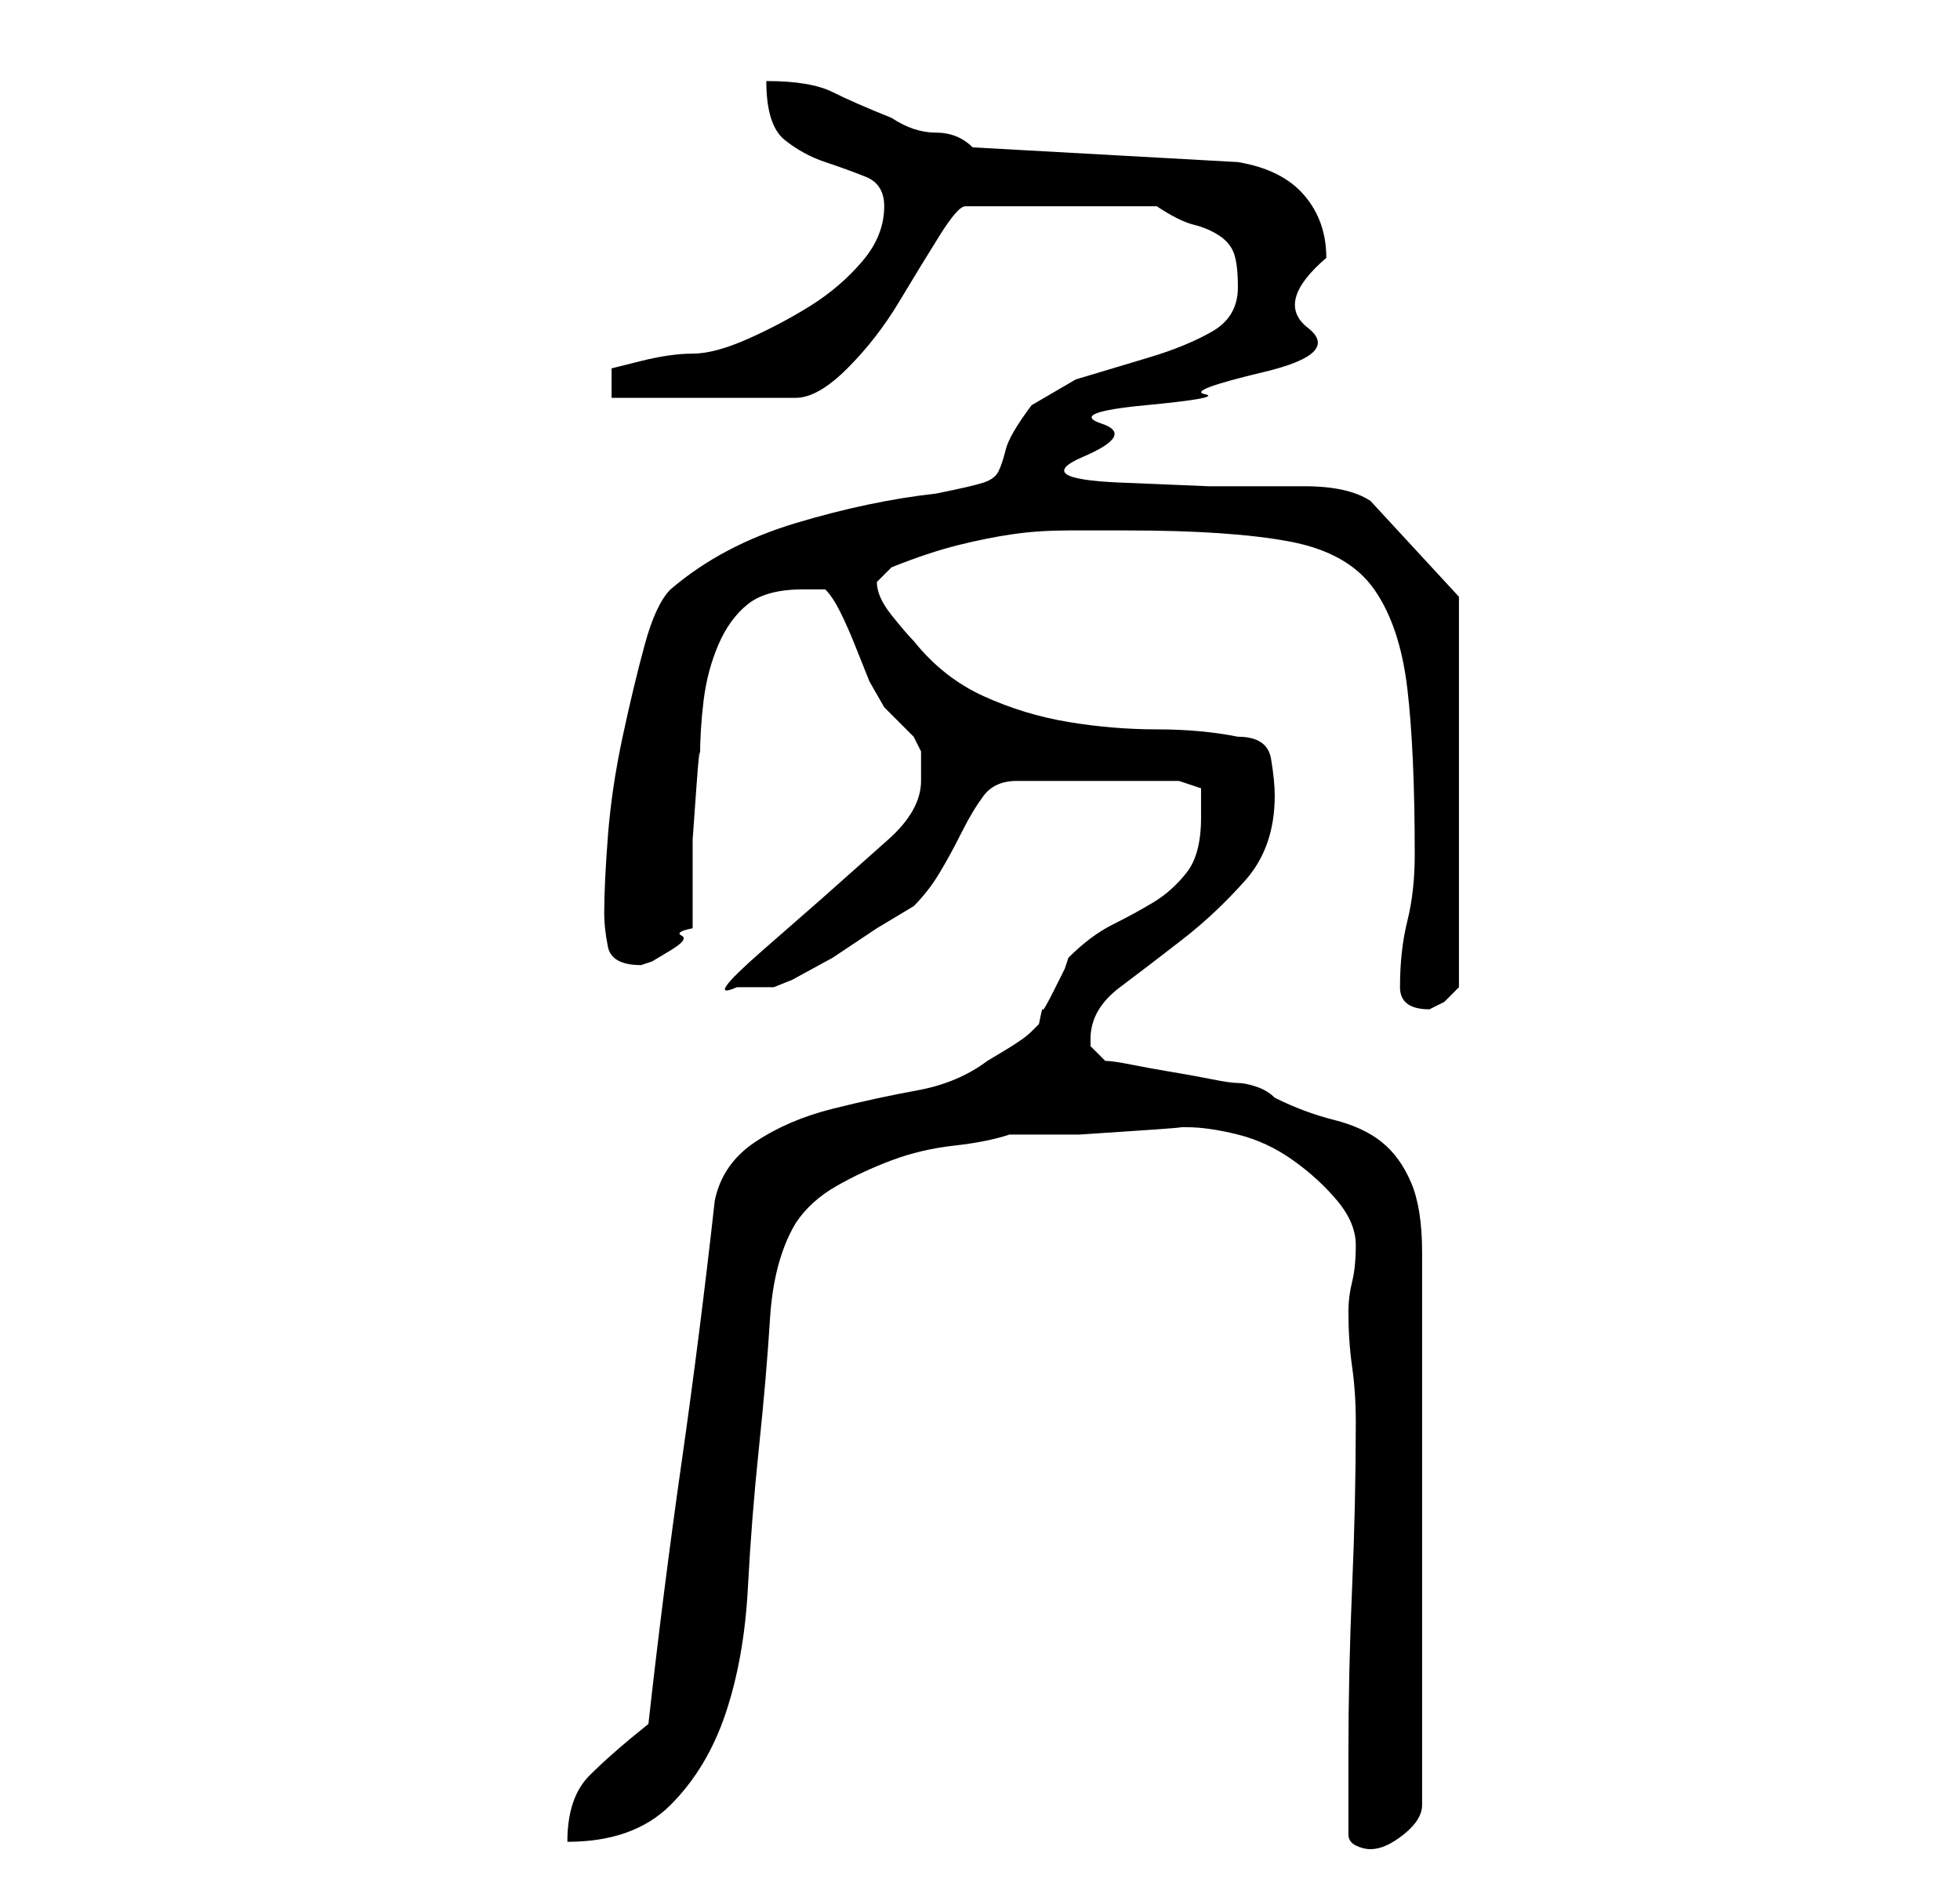 <?xml version="1.0" standalone="no"?>
<!DOCTYPE svg PUBLIC "-//W3C//DTD SVG 1.1//EN" "http://www.w3.org/Graphics/SVG/1.1/DTD/svg11.dtd" >
<svg xmlns="http://www.w3.org/2000/svg" xmlns:xlink="http://www.w3.org/1999/xlink" version="1.1" viewBox="-10 0 266 256">
   <path fill="currentColor"
d="M173 249q0 1 1 1.5t2 0.5q2 0 4.5 -2t2.5 -4v-75q0 -6 -1.5 -9.5t-4 -5.5t-6.5 -3t-8 -3q-1 -1 -2.5 -1.5t-2.5 -0.5t-3.5 -0.5t-5.5 -1t-5.5 -1t-3.5 -0.5l-1 -1l-1 -1v-1q0 -4 4 -7t8.5 -6.5t8.5 -8t4 -11.5q0 -2 -0.5 -5t-4.5 -3q-5 -1 -11 -1t-12 -1t-11.5 -3.5
t-9.5 -7.5q-1 -1 -3 -3.5t-2 -4.5l1 -1l0.5 -0.5l0.5 -0.5q5 -2 9 -3t7.5 -1.5t7.5 -0.5h8q14 0 22 1.5t11.5 6.5t4.5 13.5t1 22.5q0 5 -1 9t-1 9q0 3 4 3v0l2 -1t2 -2v-53l-12 -13q-3 -2 -9 -2h-13t-12 -0.5t-5 -3.5t2.5 -4.5t6 -2.5t8 -1.5t8 -3t6 -6t2.5 -9.5
q0 -5 -3 -8.5t-9 -4.5l-36 -2q-2 -2 -5 -2t-6 -2q-5 -2 -8 -3.5t-9 -1.5q0 6 2.5 8t5.5 3t5.5 2t2.5 4q0 4 -3 7.5t-7 6t-8.5 4.5t-7.5 2t-7 1l-4 1v4h25q3 0 7 -4t7 -9t5.5 -9t3.5 -4h26q3 2 5 2.5t3.5 1.5t2 2.5t0.5 4.5q0 4 -3.5 6t-8.5 3.5l-10 3t-6 3.5q-3 4 -3.5 6
t-1 3t-2 1.5t-6.5 1.5q-9 1 -19 4t-17 9q-2 2 -3.5 7.5t-3 12.5t-2 13.5t-0.5 10.5q0 2 0.5 4.5t4.5 2.5l1.5 -0.5t2.5 -1.5t1.5 -2t1.5 -1v-4.5v-7.5t0.5 -7t0.5 -4q0 -4 0.5 -8t2 -7.5t4 -5.5t7.5 -2h3q1 1 2 3t2 4.5l2 5t2 3.5l2 2l2 2t1 2v4q0 4 -4.5 8l-9 8t-8 7
t-3.5 5h5l2.5 -1t5.5 -3l6 -4t5 -3q2 -2 3.5 -4.5t3 -5.5t3 -5t4.5 -2h22l3 1v1.5v2.5q0 5 -2 7.5t-4.5 4t-5.5 3t-6 4.5l-0.5 1.5t-1.5 3t-1.5 2.5t-0.5 2l-0.5 0.5l-0.5 0.5q-1 1 -3.5 2.5l-2.5 1.5q-4 3 -9.5 4t-11.5 2.5t-10.5 4.5t-5.5 8q-2 18 -4.5 35.5t-4.5 35.5
q-5 4 -8 7t-3 9q9 0 14 -5t7.5 -12.5t3 -17t1.5 -19t1.5 -17.5t3.5 -13q2 -3 5.5 -5t7.5 -3.5t8.5 -2t7.5 -1.5h3h6.5t7.5 -0.5t6 -0.5h1q3 0 7 1t7.5 3.5t6 5.5t2.5 6t-0.5 5t-0.5 4q0 4 0.5 7.5t0.5 7.5q0 11 -0.5 22.5t-0.5 22.5v3v3v3v2z" />
</svg>
